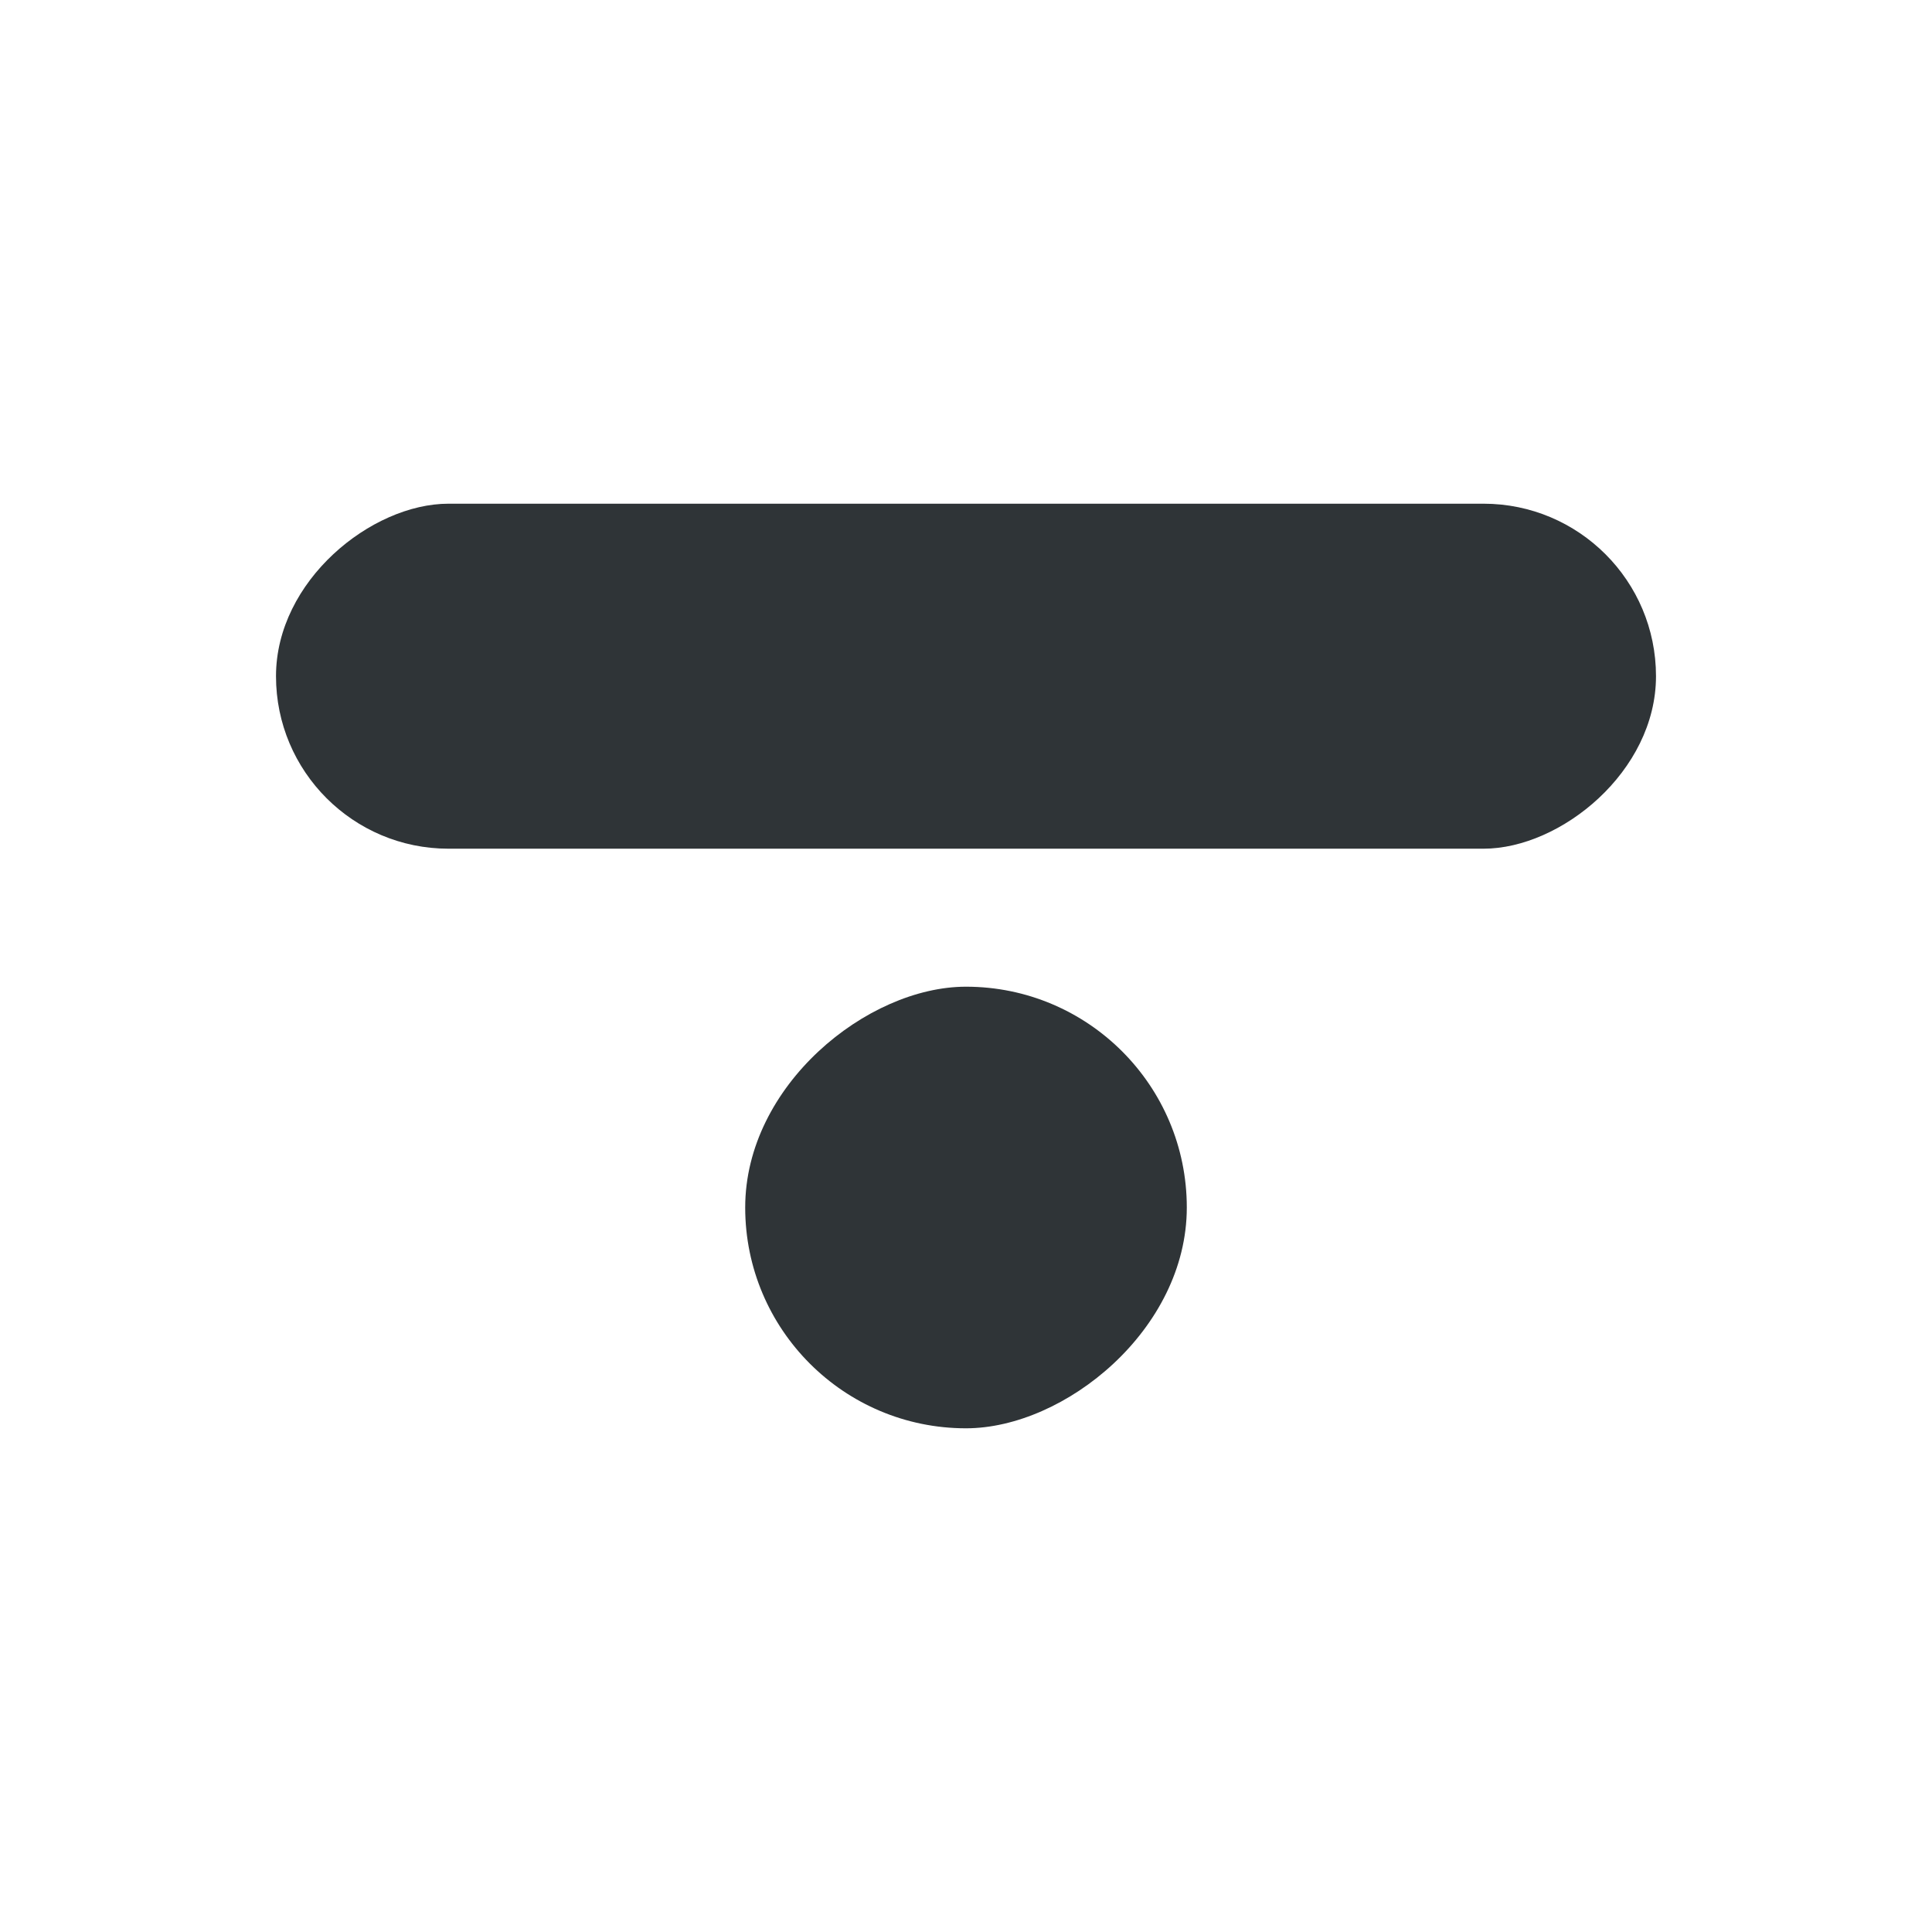 <svg width="280" height="280" viewBox="0 0 280 280" fill="none" xmlns="http://www.w3.org/2000/svg">
<rect x="172" y="143" width="64" height="64" rx="32" transform="rotate(90 172 143)" fill="#2F3437"/>
<rect x="240" y="73" width="50" height="200" rx="25" transform="rotate(90 240 73)" fill="#2F3437"/>
</svg>
